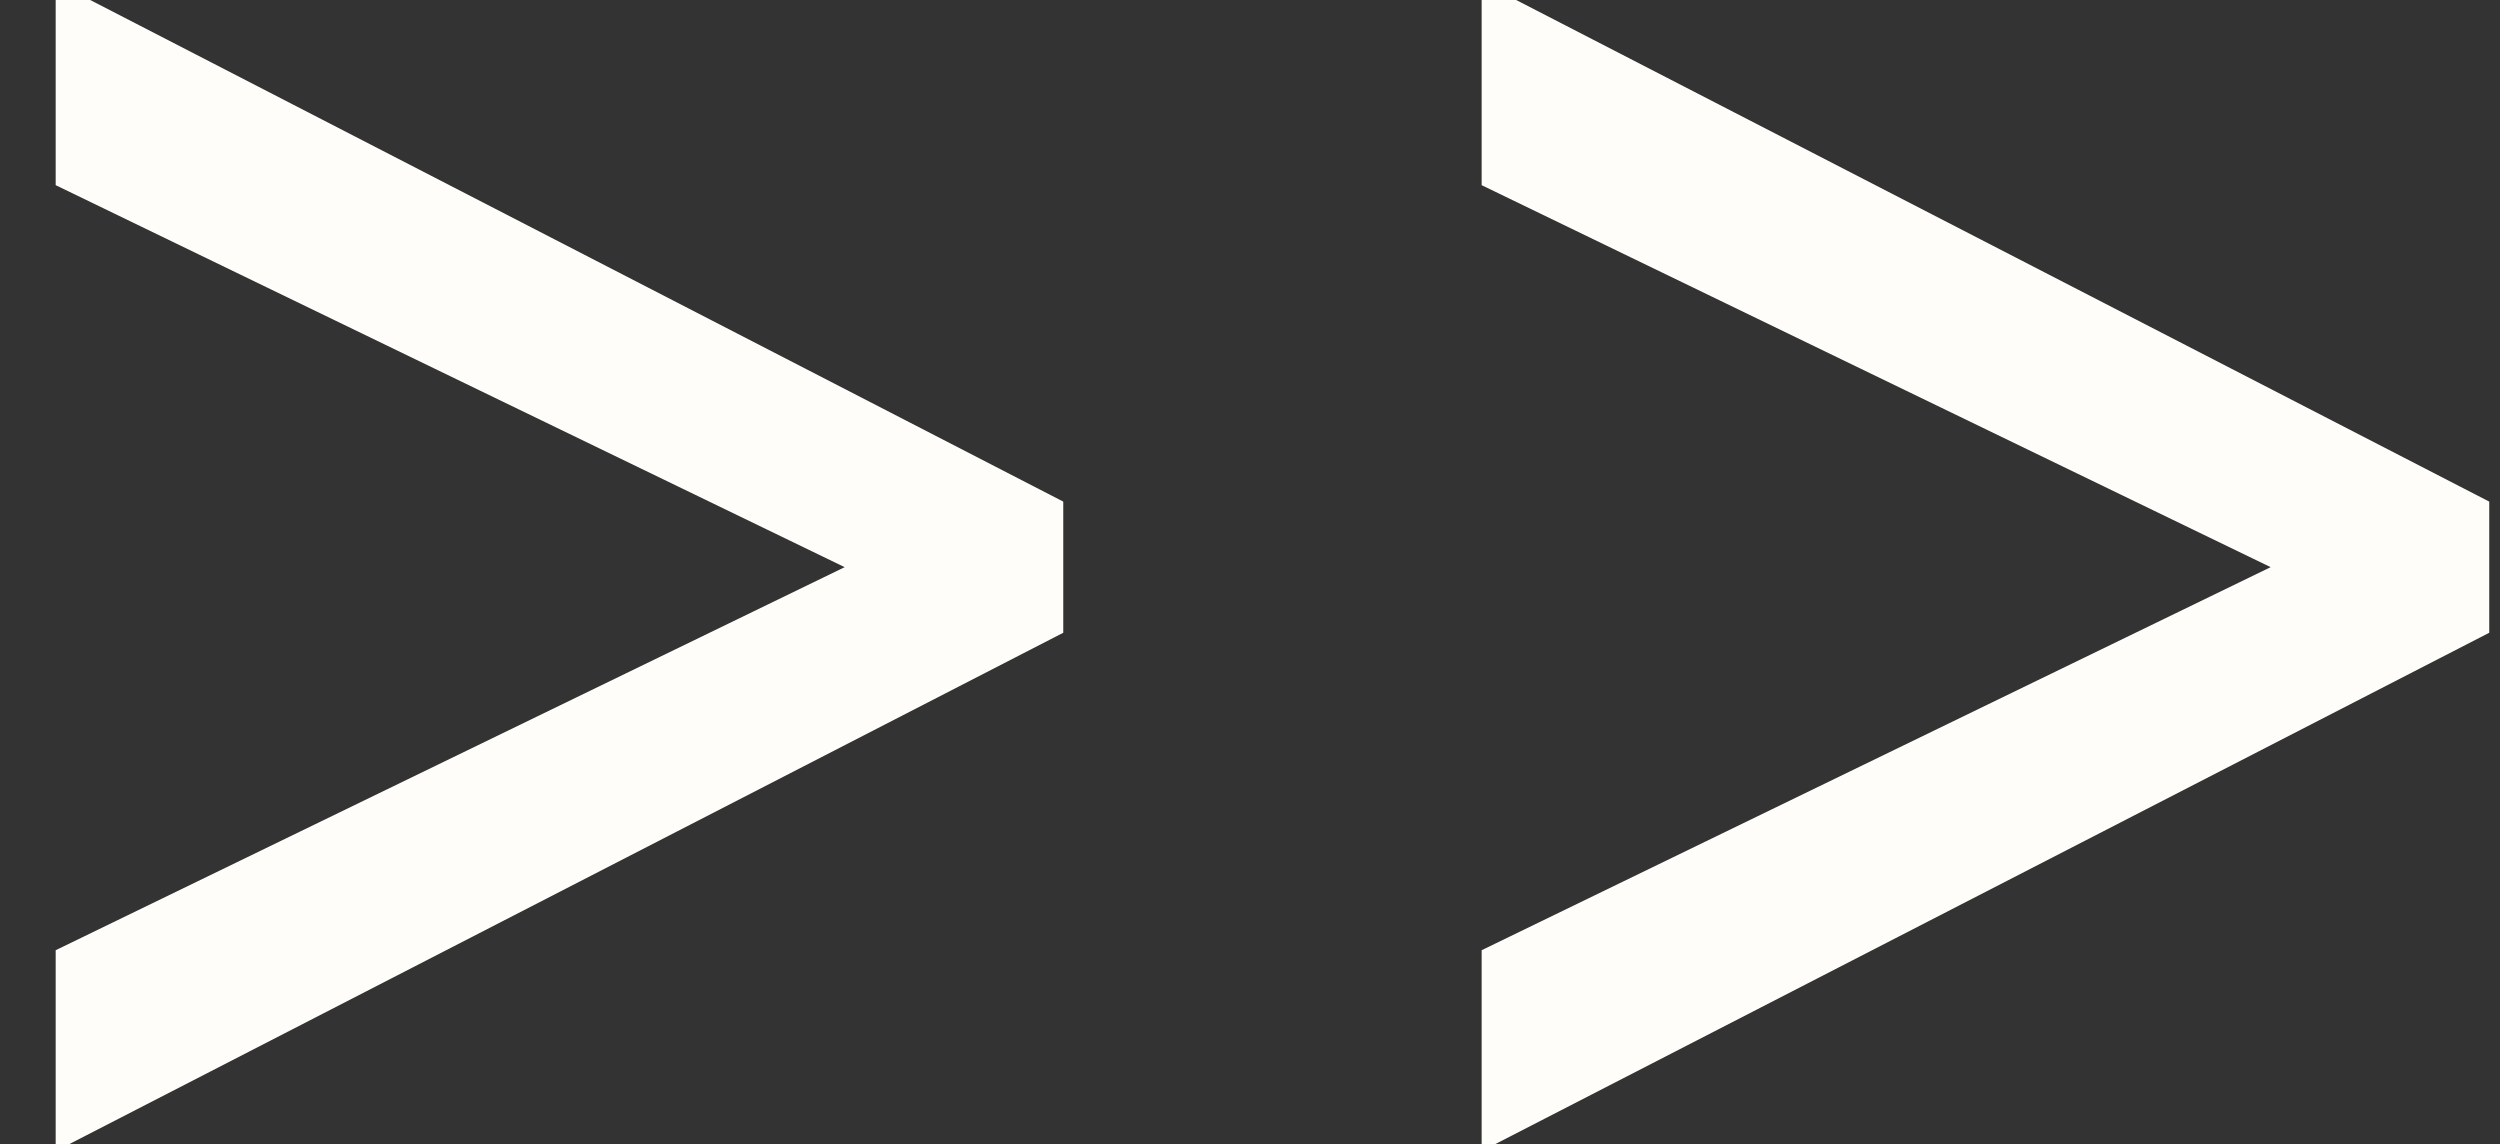 <svg xmlns="http://www.w3.org/2000/svg" width="59" height="27" viewBox="0 0 59 27">
  <rect x="0" y="0" width="59" height="27" fill="#333333" stroke="none"/>
  <defs>
    <style>
      .cls-1 {
        fill: #fffdf9;
        fill-rule: evenodd;
      }
    </style>
  </defs>
  <path id="_" data-name="&lt;&lt; &gt;&gt;" class="cls-1" d="M-82.745,11.838v3.1l23.778,12.233V22.425l-18.62-9.04,18.62-9.015V-0.42Zm33.653,0v3.1l23.778,12.233V22.425l-18.62-9.04,18.62-9.015V-0.42Zm74.185,0L1.314-.42V4.37l18.62,9.015-18.62,9.04v4.741L25.093,14.933v-3.1Zm33.653,0L34.967-.42V4.37l18.62,9.015-18.62,9.04v4.741L58.746,14.933v-3.1Z"/>
</svg>
